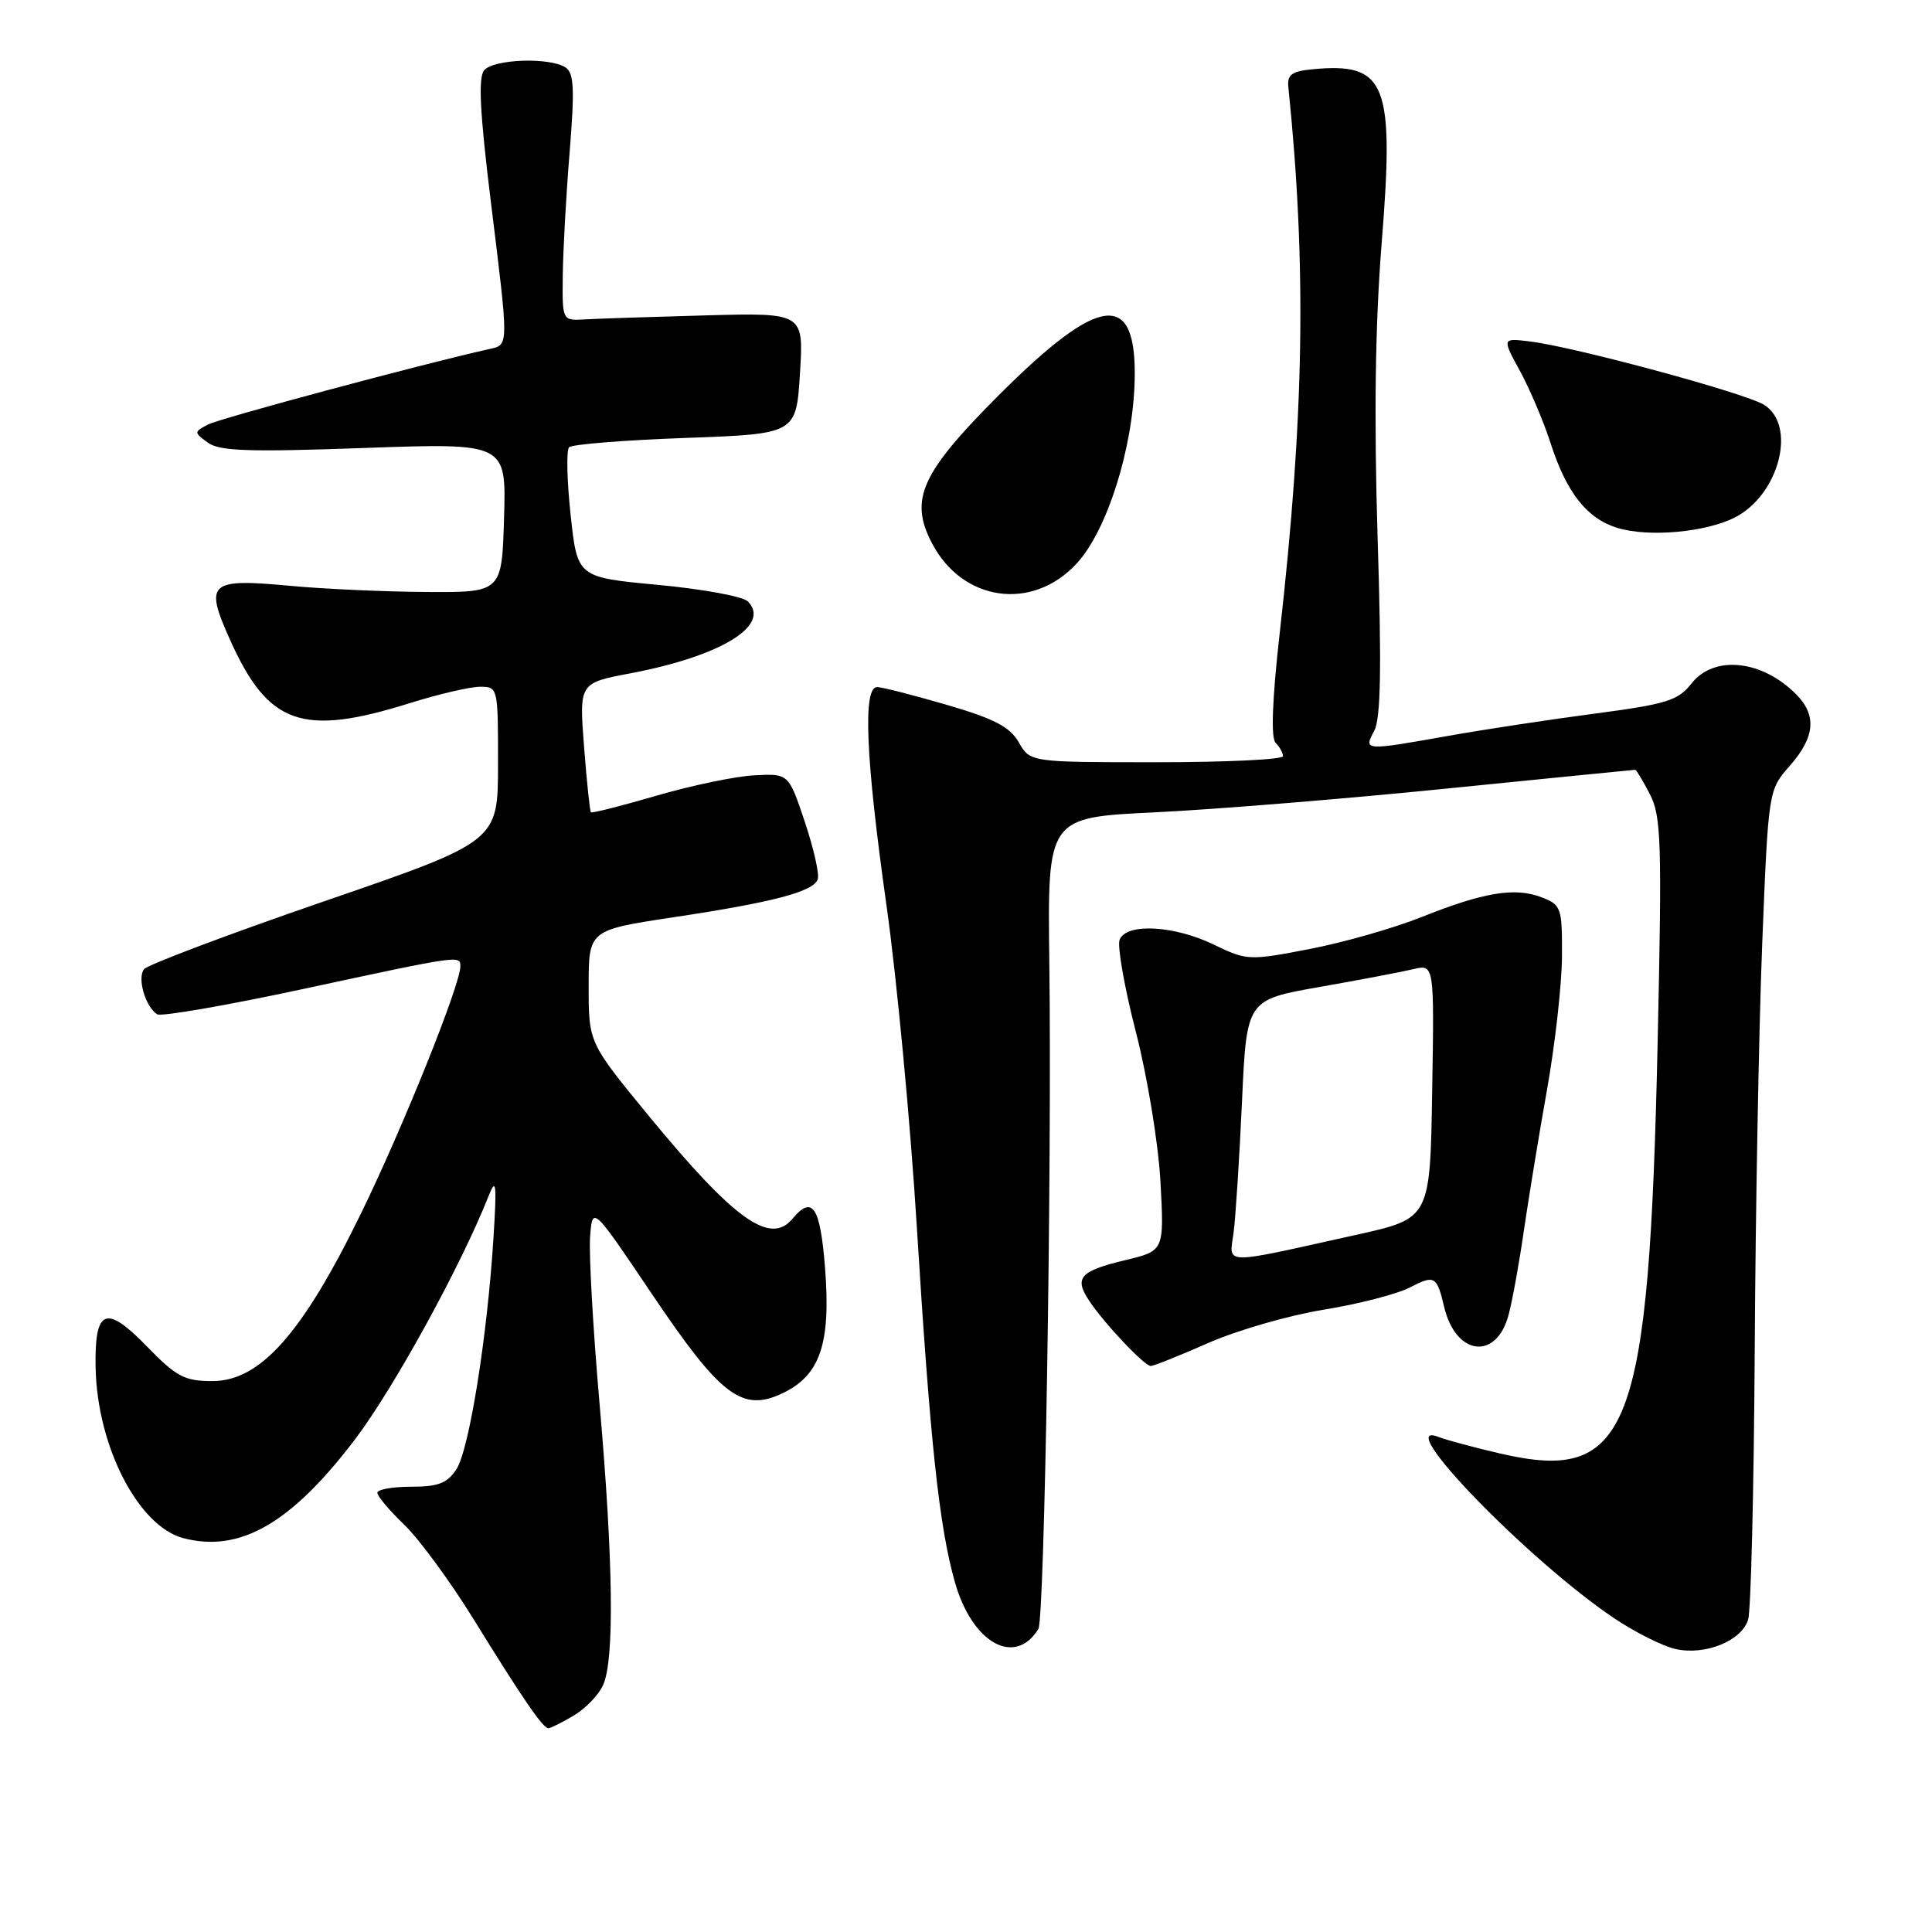 <?xml version="1.0" encoding="UTF-8" standalone="no"?>
<!DOCTYPE svg PUBLIC "-//W3C//DTD SVG 1.1//EN" "http://www.w3.org/Graphics/SVG/1.1/DTD/svg11.dtd" >
<svg xmlns="http://www.w3.org/2000/svg" xmlns:xlink="http://www.w3.org/1999/xlink" version="1.1" viewBox="0 0 256 256">
 <g >
 <path fill="currentColor"
d=" M 76.01 227.33 C 77.56 226.42 79.32 224.60 79.91 223.29 C 81.43 219.96 81.27 206.92 79.44 185.95 C 78.58 176.10 78.02 166.18 78.19 163.91 C 78.50 159.76 78.50 159.76 86.34 171.40 C 95.51 185.03 98.33 187.17 103.72 184.60 C 108.67 182.23 110.10 178.05 109.33 168.09 C 108.69 159.88 107.66 158.30 105.00 161.50 C 102.05 165.05 97.28 161.62 85.94 147.83 C 78.00 138.16 78.00 138.16 78.00 130.70 C 78.00 123.24 78.00 123.24 89.25 121.54 C 102.42 119.56 107.72 118.17 108.35 116.53 C 108.60 115.88 107.83 112.46 106.65 108.93 C 104.50 102.50 104.50 102.50 100.00 102.73 C 97.53 102.85 91.69 104.06 87.03 105.42 C 82.37 106.78 78.44 107.78 78.30 107.63 C 78.16 107.49 77.75 103.58 77.39 98.94 C 76.74 90.50 76.74 90.50 83.58 89.21 C 95.57 86.93 102.24 82.84 99.08 79.68 C 98.43 79.03 93.09 78.05 87.20 77.50 C 76.50 76.50 76.50 76.50 75.61 68.22 C 75.12 63.67 75.03 59.64 75.41 59.26 C 75.79 58.88 82.72 58.32 90.80 58.03 C 105.50 57.50 105.50 57.50 106.00 49.47 C 106.50 41.44 106.50 41.44 93.50 41.79 C 86.35 41.99 79.15 42.22 77.50 42.32 C 74.50 42.50 74.50 42.50 74.57 36.50 C 74.61 33.20 75.01 25.85 75.48 20.16 C 76.16 11.69 76.06 9.65 74.91 8.92 C 72.76 7.56 65.38 7.83 64.15 9.32 C 63.35 10.28 63.59 14.94 65.02 26.57 C 67.45 46.33 67.46 45.66 64.75 46.27 C 55.88 48.25 29.14 55.43 27.57 56.25 C 25.68 57.24 25.68 57.29 27.54 58.65 C 29.08 59.78 32.98 59.91 48.25 59.36 C 67.08 58.69 67.08 58.69 66.79 68.59 C 66.50 78.50 66.50 78.50 56.50 78.44 C 51.00 78.41 42.90 78.04 38.50 77.63 C 27.67 76.62 27.06 77.16 30.49 84.80 C 35.55 96.06 40.05 97.64 54.36 93.15 C 58.13 91.97 62.29 91.00 63.61 91.00 C 65.98 91.00 66.00 91.10 65.99 101.25 C 65.99 111.50 65.99 111.50 42.97 119.42 C 30.31 123.78 19.57 127.83 19.09 128.42 C 18.15 129.59 19.27 133.43 20.83 134.40 C 21.36 134.73 30.17 133.20 40.39 131.00 C 60.96 126.57 61.00 126.57 61.00 128.04 C 61.00 130.49 53.38 149.44 47.79 160.88 C 40.07 176.70 34.48 183.00 28.15 183.00 C 24.44 183.00 23.38 182.44 19.41 178.35 C 14.00 172.79 12.51 173.44 12.67 181.27 C 12.89 191.68 18.33 202.24 24.29 203.81 C 31.77 205.78 38.57 201.87 47.02 190.75 C 52.14 184.01 61.09 167.72 64.73 158.50 C 65.74 155.95 65.84 156.78 65.39 164.00 C 64.57 177.08 62.17 192.10 60.48 194.68 C 59.26 196.54 58.06 197.00 54.48 197.00 C 52.01 197.00 50.00 197.36 50.00 197.80 C 50.00 198.25 51.61 200.16 53.58 202.05 C 55.55 203.95 59.66 209.55 62.72 214.50 C 69.25 225.08 71.94 229.00 72.66 229.00 C 72.95 229.00 74.46 228.25 76.01 227.33 Z  M 137.59 215.85 C 138.41 214.52 139.39 155.08 139.04 127.41 C 138.80 108.32 138.80 108.32 152.98 107.64 C 160.78 107.27 178.24 105.85 191.78 104.48 C 205.32 103.12 216.52 102.00 216.67 102.00 C 216.82 102.00 217.70 103.46 218.62 105.24 C 220.12 108.14 220.23 111.54 219.65 137.99 C 218.51 189.83 215.93 196.58 198.74 192.59 C 195.31 191.79 191.64 190.81 190.60 190.40 C 184.27 187.96 202.48 206.75 213.86 214.41 C 216.66 216.29 220.34 218.14 222.04 218.51 C 225.96 219.37 230.72 217.45 231.63 214.64 C 232.01 213.46 232.40 197.43 232.51 179.00 C 232.61 160.57 233.06 136.32 233.50 125.10 C 234.32 104.70 234.32 104.70 237.16 101.47 C 240.52 97.65 240.76 94.76 237.96 91.96 C 233.42 87.42 227.10 86.78 224.13 90.57 C 222.35 92.83 220.84 93.30 211.30 94.56 C 205.36 95.34 196.68 96.66 192.00 97.49 C 180.69 99.50 180.67 99.49 182.10 96.82 C 182.96 95.21 183.08 88.40 182.54 71.23 C 182.05 55.12 182.22 42.92 183.09 32.05 C 184.78 10.98 183.68 8.24 173.89 9.18 C 171.19 9.43 170.54 9.91 170.71 11.50 C 173.14 35.17 172.83 55.07 169.56 83.97 C 168.57 92.75 168.39 97.79 169.02 98.42 C 169.56 98.96 170.00 99.76 170.00 100.20 C 170.00 100.64 162.46 101.00 153.25 101.00 C 136.50 101.00 136.50 101.00 135.00 98.37 C 133.83 96.32 131.76 95.24 125.50 93.41 C 121.10 92.13 116.94 91.06 116.25 91.04 C 114.30 90.98 114.70 100.38 117.47 120.01 C 118.83 129.63 120.63 148.75 121.48 162.50 C 123.25 191.15 124.45 202.34 126.54 209.68 C 128.83 217.73 134.48 220.88 137.59 215.85 Z  M 160.13 177.94 C 163.95 176.26 170.83 174.28 175.40 173.54 C 179.98 172.80 185.11 171.48 186.80 170.60 C 190.10 168.90 190.38 169.05 191.36 173.18 C 192.92 179.70 198.34 180.30 199.92 174.13 C 200.44 172.14 201.34 167.12 201.93 163.00 C 202.53 158.88 203.89 150.55 204.97 144.50 C 206.05 138.45 206.95 130.45 206.97 126.73 C 207.00 120.25 206.88 119.90 204.25 118.89 C 200.73 117.54 196.59 118.23 188.35 121.52 C 184.71 122.98 178.05 124.88 173.53 125.75 C 165.50 127.30 165.22 127.28 160.84 125.17 C 155.55 122.60 149.21 122.28 148.35 124.53 C 148.03 125.37 149.00 130.88 150.52 136.78 C 152.05 142.75 153.49 151.54 153.77 156.62 C 154.26 165.74 154.26 165.74 149.13 166.97 C 143.12 168.41 142.31 169.30 144.28 172.29 C 146.22 175.26 151.63 181.00 152.48 181.00 C 152.86 181.00 156.30 179.63 160.13 177.94 Z  M 142.70 74.63 C 146.71 70.25 150.13 59.41 150.35 50.39 C 150.63 38.41 145.79 38.93 132.37 52.34 C 122.06 62.66 120.47 66.15 123.46 71.92 C 127.50 79.74 136.82 81.05 142.70 74.63 Z  M 229.93 68.54 C 235.76 65.52 238.11 56.37 233.75 53.64 C 231.27 52.09 208.70 45.98 202.76 45.25 C 199.02 44.79 199.02 44.79 201.40 49.15 C 202.70 51.54 204.53 55.84 205.45 58.69 C 207.57 65.28 210.27 68.71 214.31 69.95 C 218.45 71.22 226.08 70.53 229.93 68.54 Z  M 163.46 163.30 C 163.73 161.21 164.23 153.42 164.57 145.99 C 165.18 132.48 165.18 132.48 174.84 130.78 C 180.15 129.85 185.75 128.78 187.27 128.42 C 190.05 127.76 190.05 127.76 189.77 144.61 C 189.50 161.45 189.50 161.45 179.76 163.61 C 161.56 167.65 162.89 167.67 163.46 163.30 Z "/>
</g>
</svg>